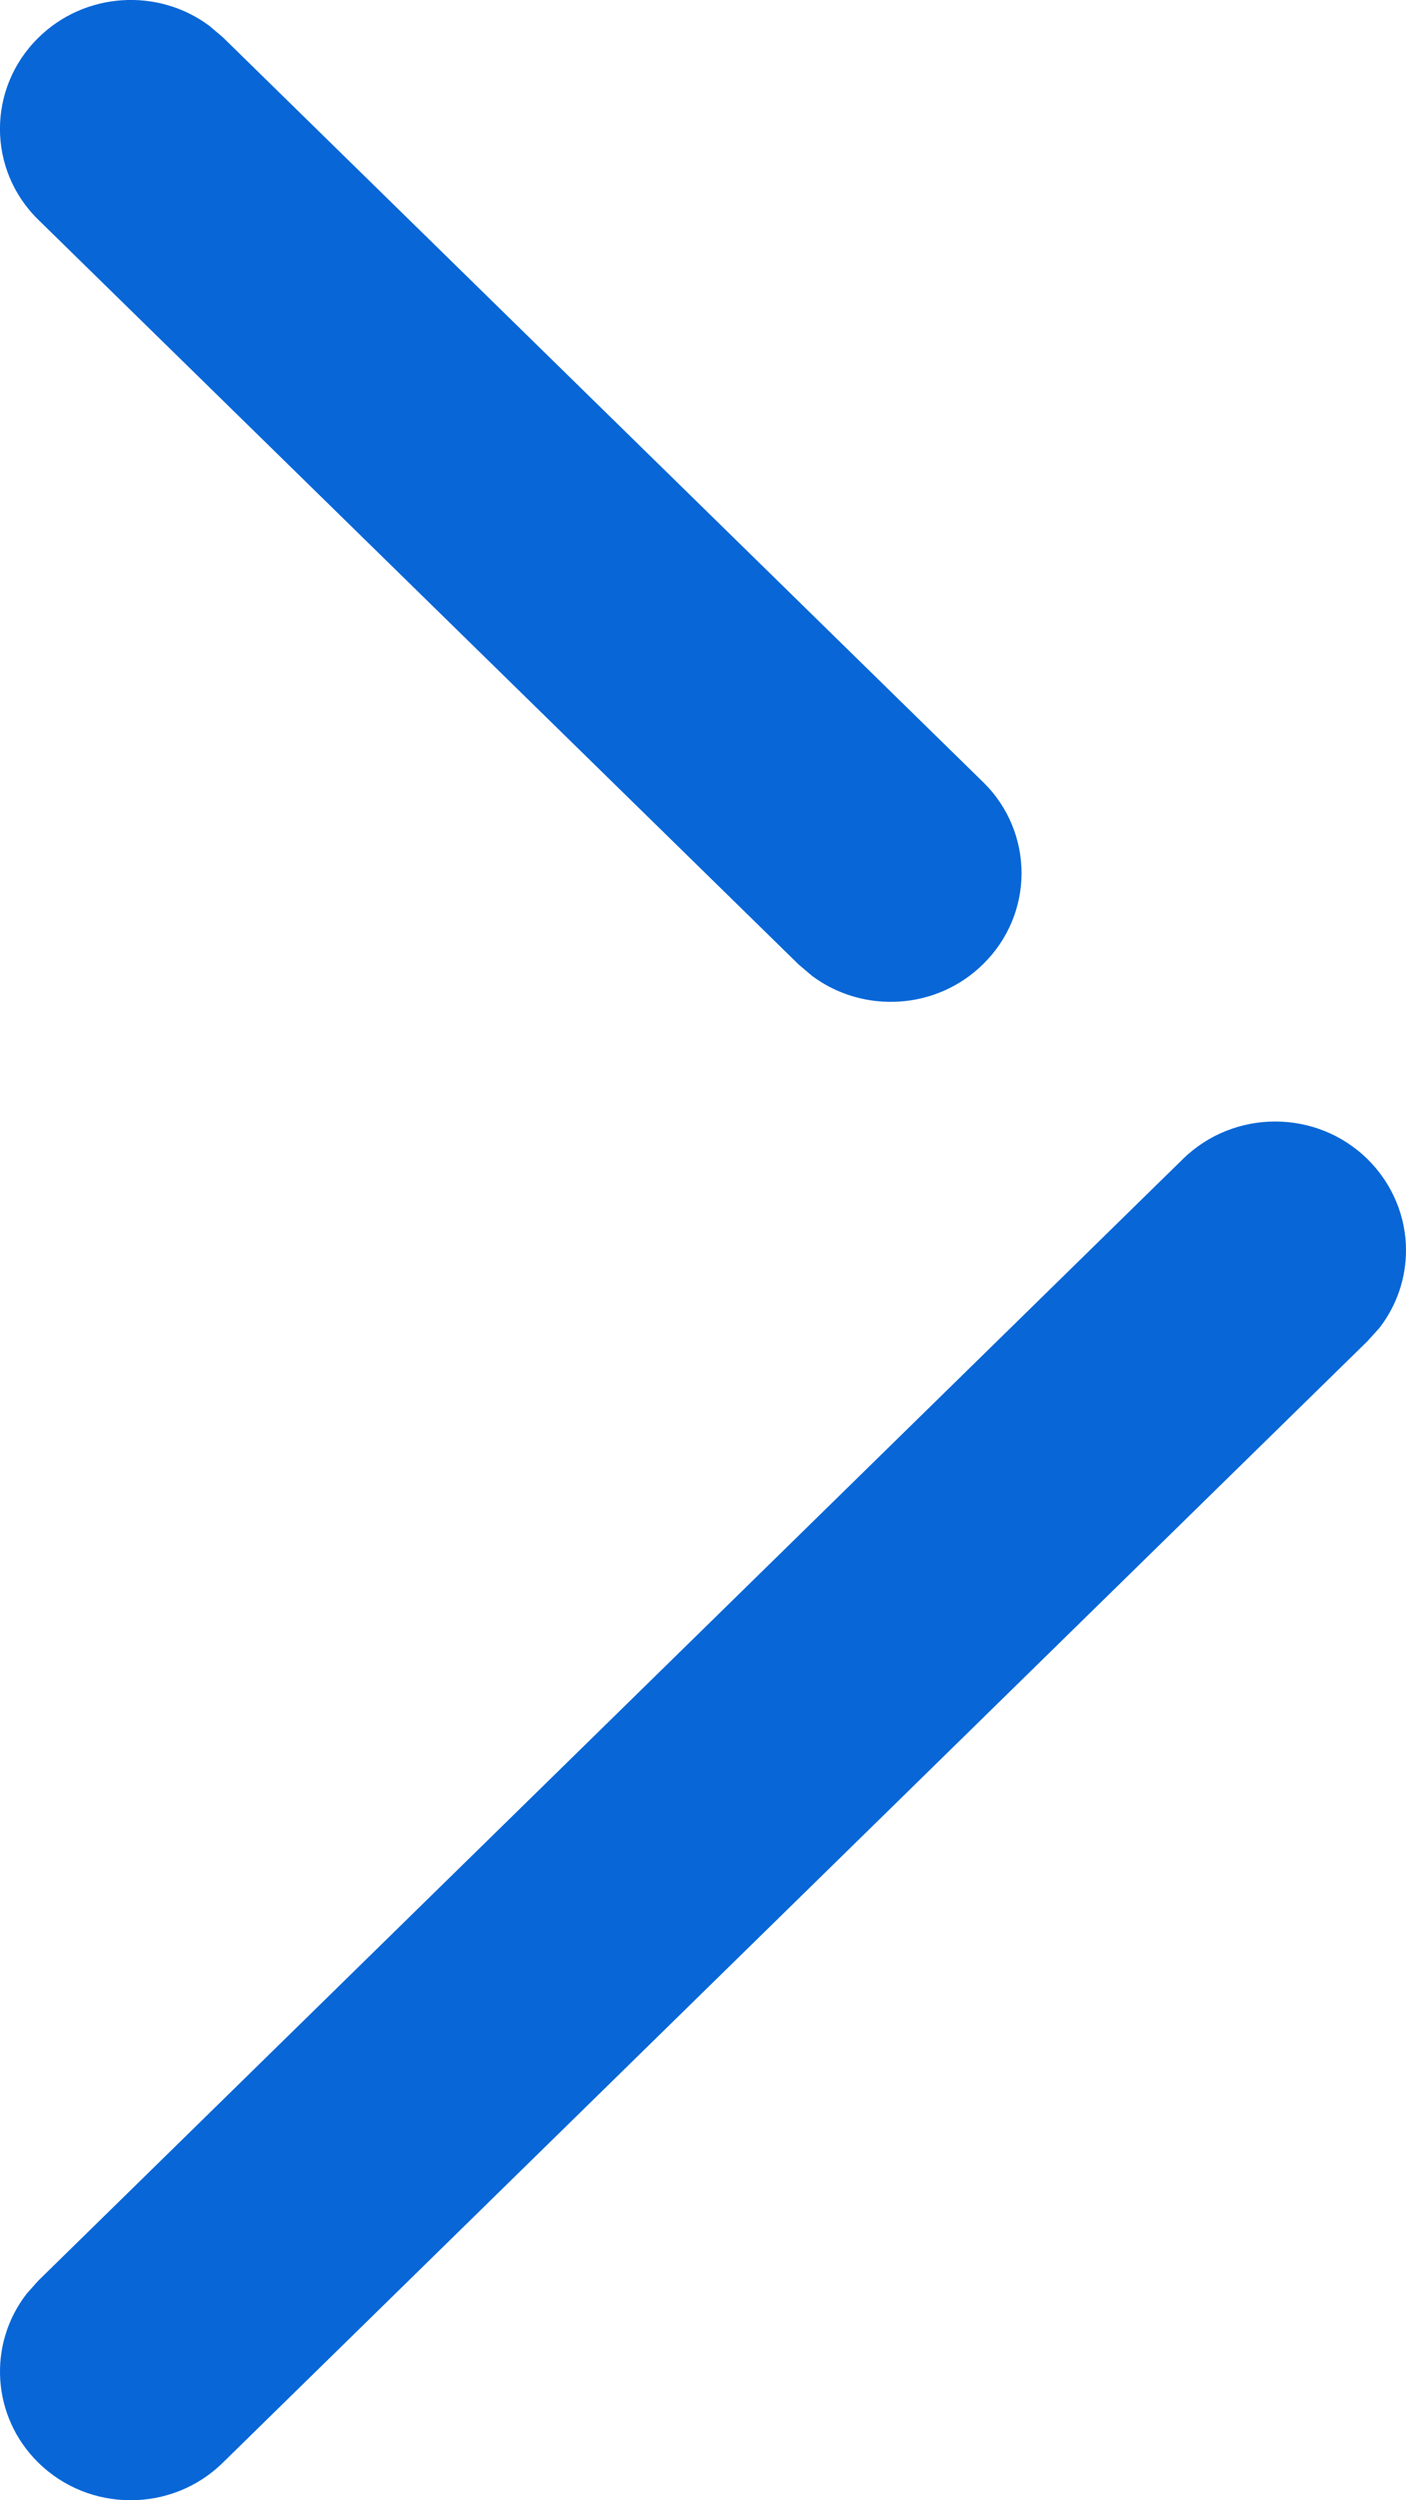 <svg width="9" height="16" viewBox="0 0 9 16" fill="none" xmlns="http://www.w3.org/2000/svg">
<path fill-rule="evenodd" clip-rule="evenodd" d="M0.244 0.243C-0.081 0.564 -0.083 1.086 0.246 1.407L5.112 6.172L5.198 6.245C5.526 6.49 5.997 6.464 6.295 6.168C6.457 6.008 6.539 5.798 6.539 5.588C6.539 5.377 6.457 5.165 6.293 5.005L1.427 0.239L1.341 0.166C1.013 -0.079 0.543 -0.053 0.244 0.243ZM0.171 14.678C-0.08 15.001 -0.054 15.464 0.244 15.758C0.57 16.08 1.1 16.081 1.427 15.759L8.753 8.583L8.829 8.499C8.943 8.352 9 8.177 9 8C9 7.791 8.917 7.58 8.756 7.42C8.43 7.097 7.9 7.096 7.572 7.417L0.246 14.594L0.171 14.678Z" fill="#0866D7"/>
</svg>
